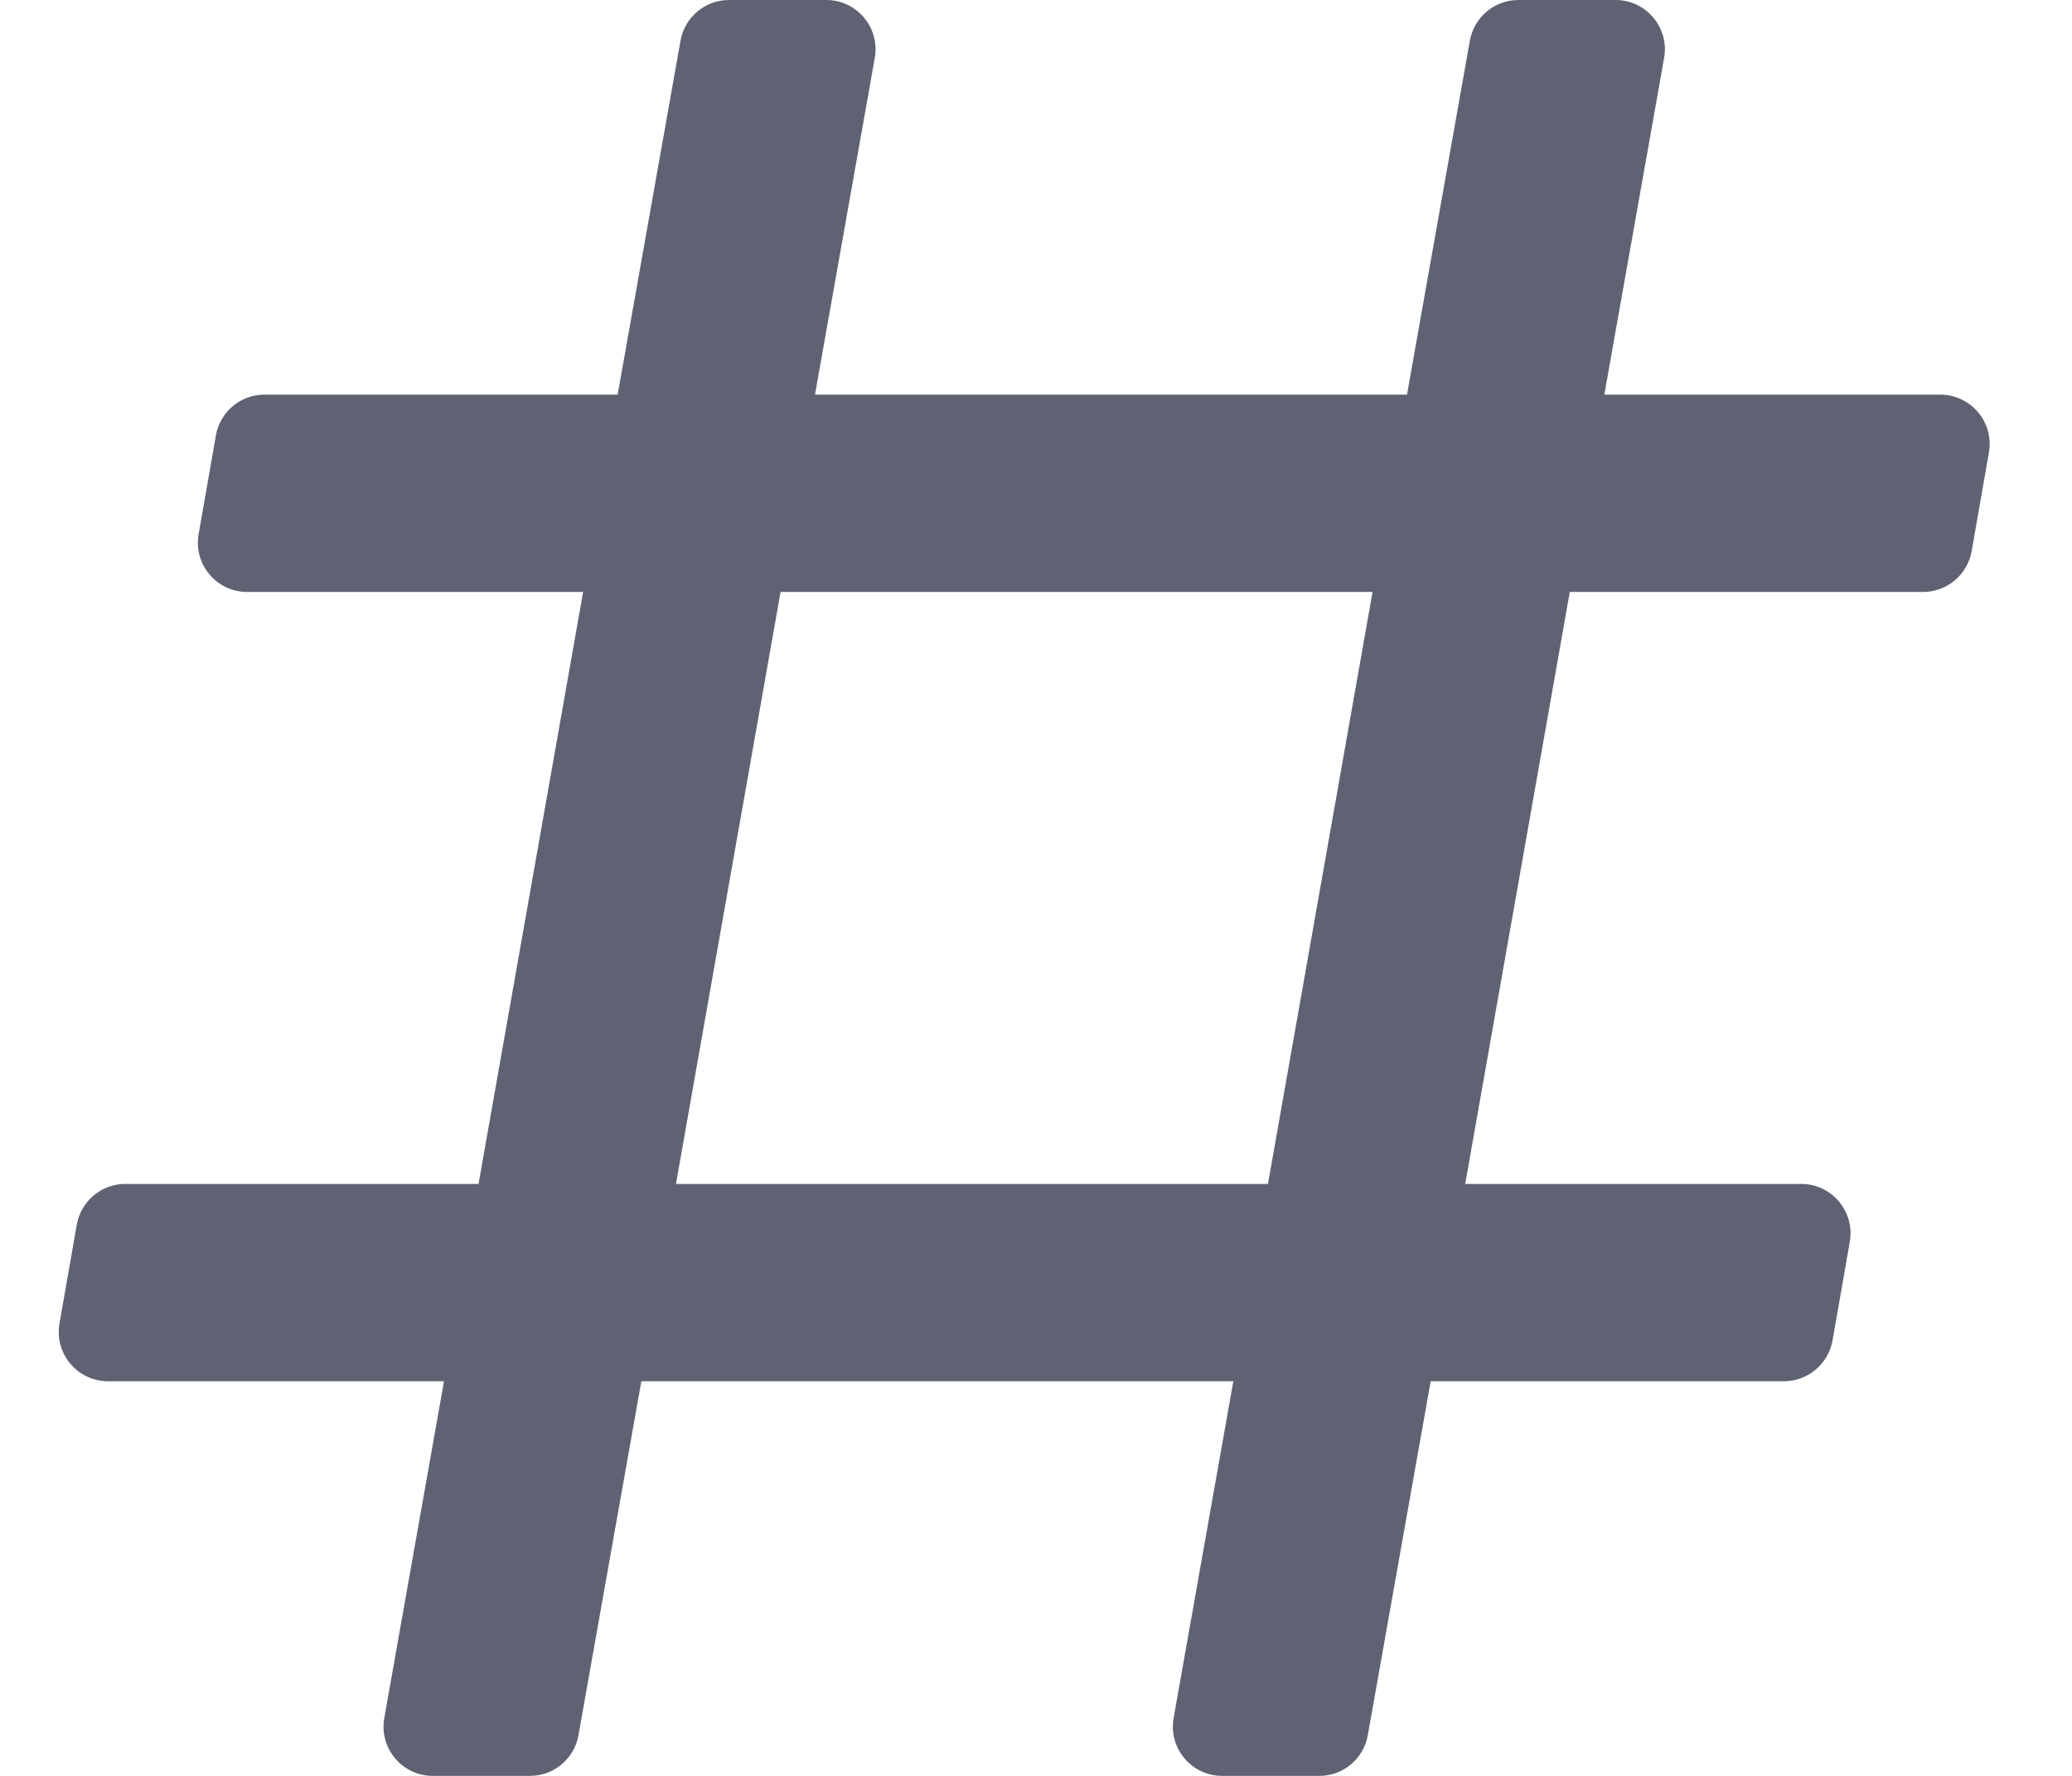 <svg width="21" height="18" viewBox="0 0 21 18" fill="none" xmlns="http://www.w3.org/2000/svg">
<path fill-rule="evenodd" clip-rule="evenodd" d="M4.387 18C4.076 18 3.84 17.719 3.895 17.413L4.5 14H1.095C0.785 14 0.549 13.72 0.603 13.414L0.778 12.414C0.82 12.175 1.027 12 1.27 12H4.85L5.91 6H2.505C2.195 6 1.959 5.72 2.013 5.414L2.188 4.414C2.23 4.175 2.437 4 2.68 4H6.26L6.897 0.413C6.939 0.174 7.147 0 7.389 0H8.374C8.685 0 8.92 0.281 8.866 0.587L8.26 4H14.26L14.897 0.413C14.939 0.174 15.147 0 15.389 0H16.374C16.685 0 16.92 0.281 16.866 0.587L16.26 4H19.665C19.976 4 20.211 4.28 20.158 4.586L19.983 5.586C19.941 5.825 19.733 6 19.49 6H15.91L14.85 12H18.255C18.566 12 18.801 12.28 18.748 12.586L18.573 13.586C18.531 13.825 18.323 14 18.08 14H14.5L13.863 17.587C13.821 17.826 13.614 18 13.371 18H12.387C12.076 18 11.84 17.719 11.895 17.413L12.5 14H6.5L5.863 17.587C5.821 17.826 5.614 18 5.371 18H4.387ZM7.911 6L6.851 12H12.851L13.911 6H7.911Z" fill="#5E6272"/>
</svg>
